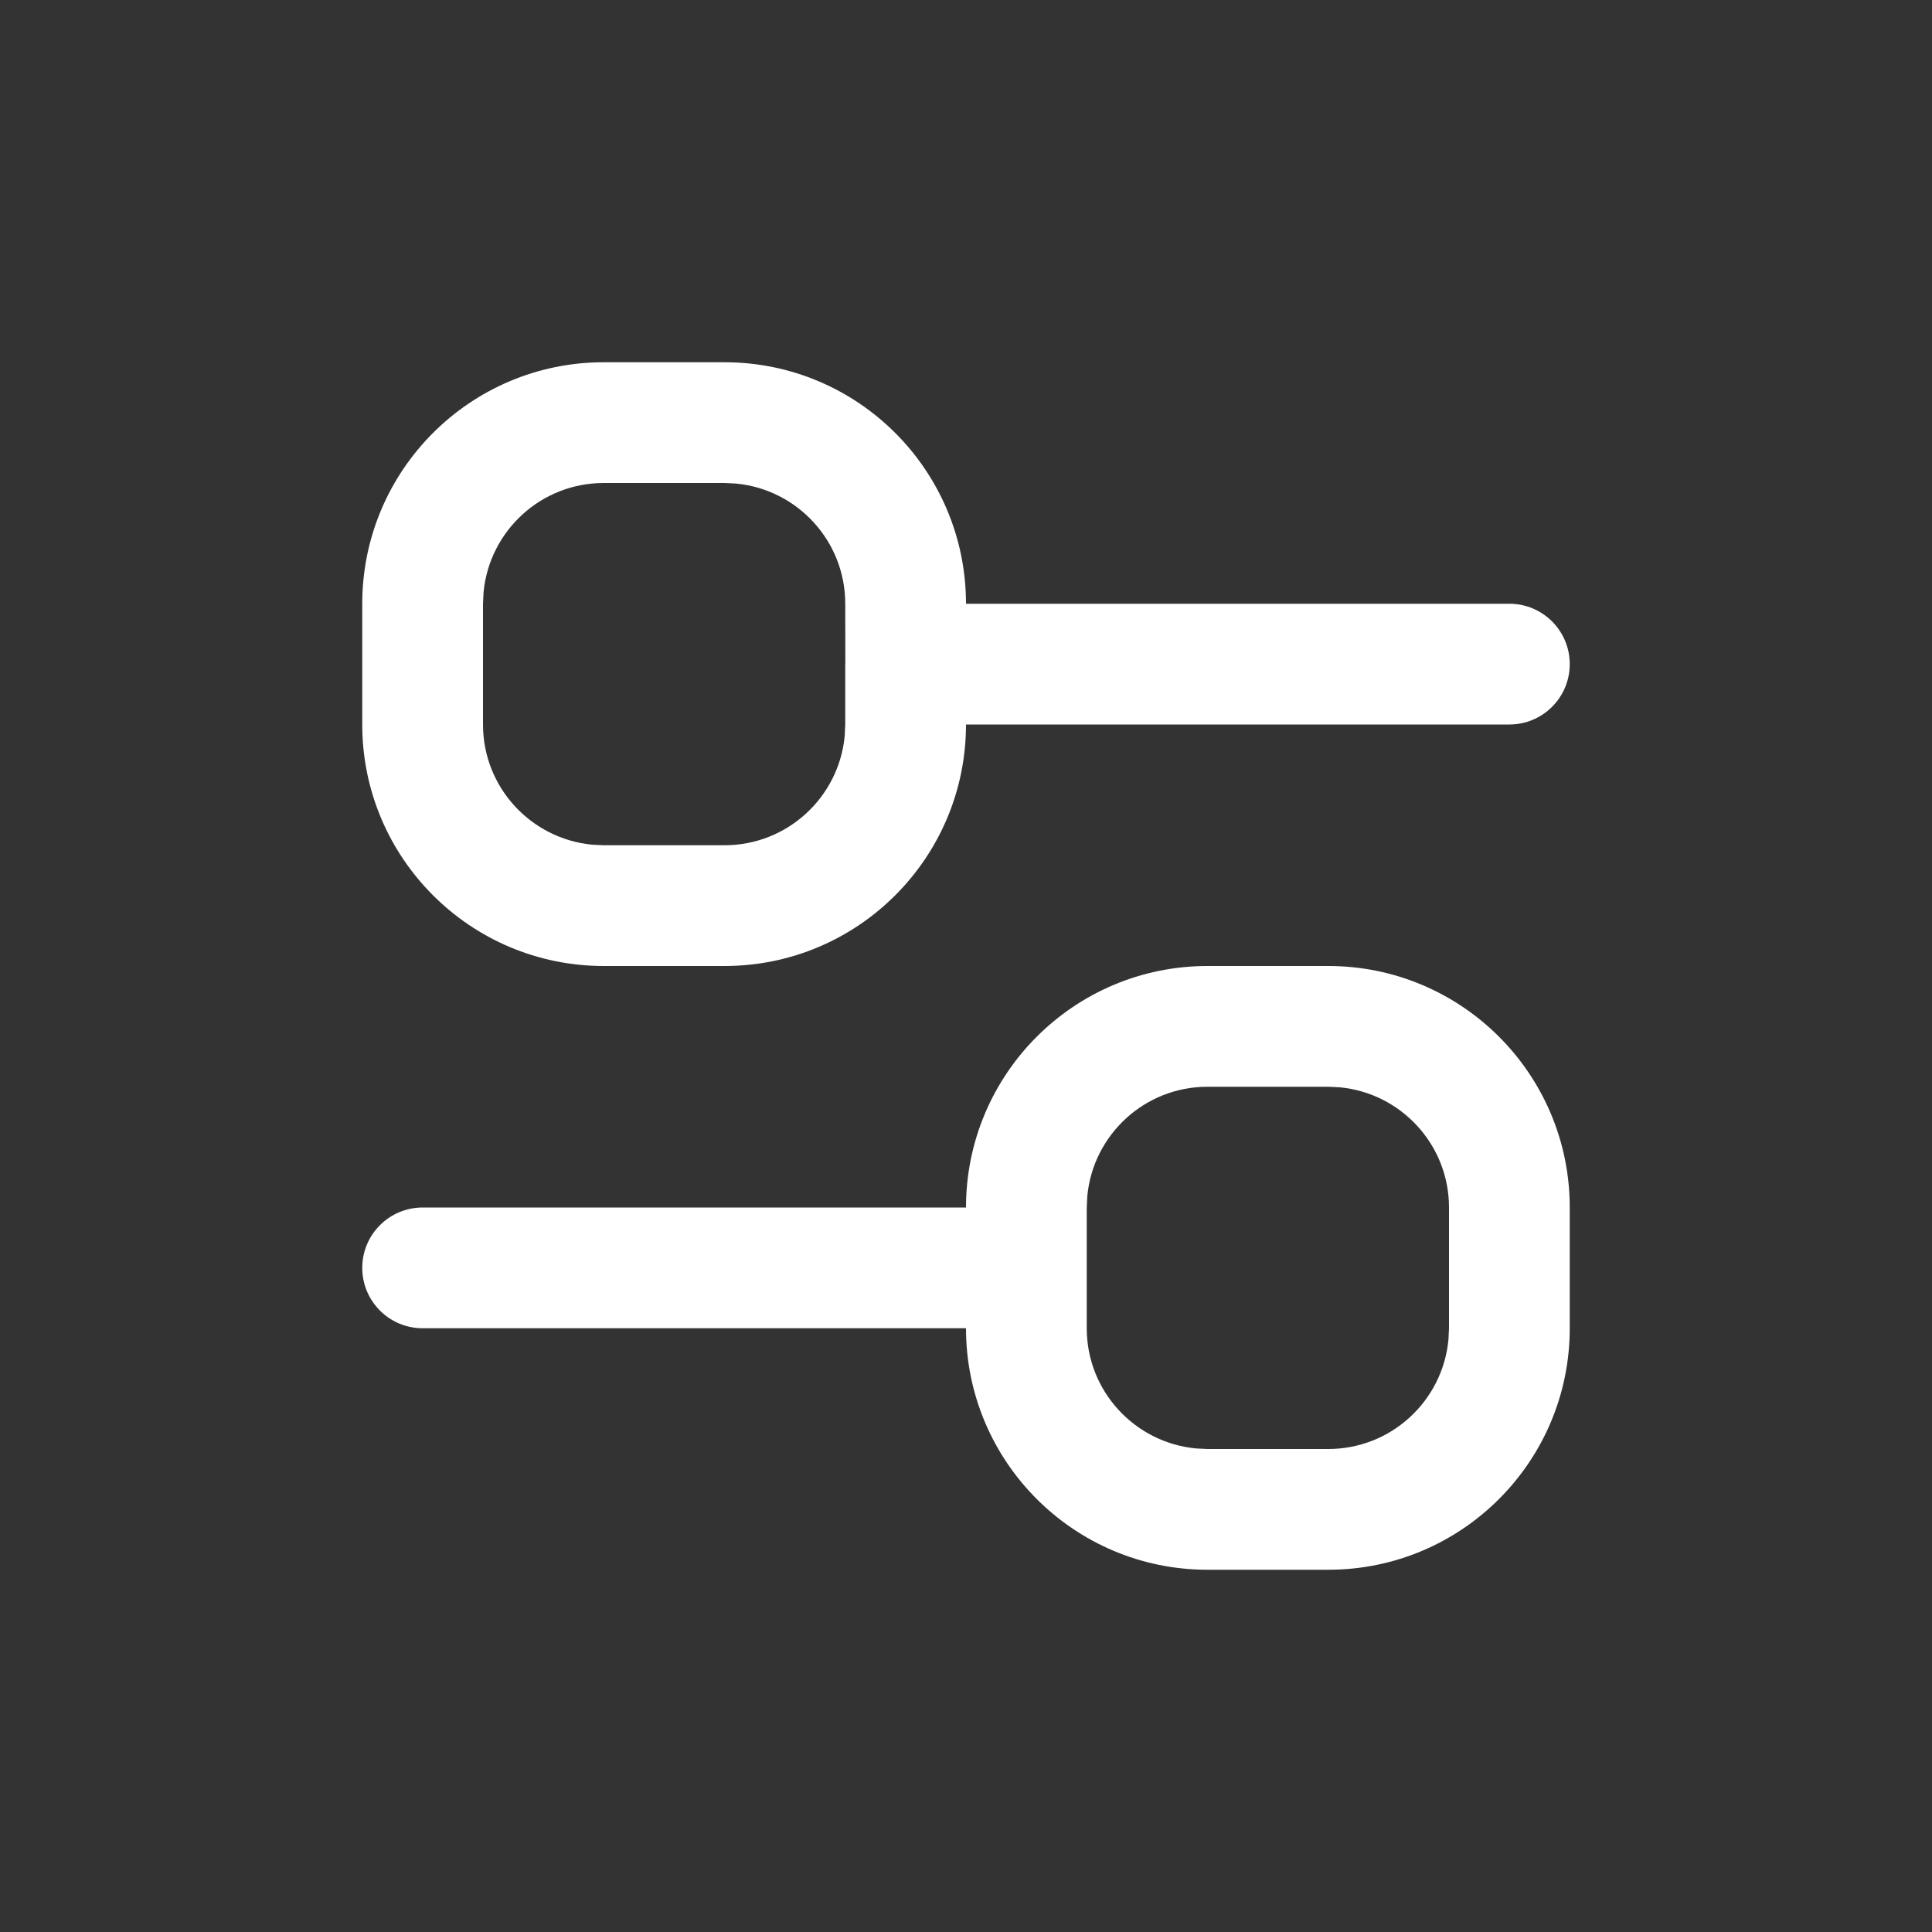 <?xml version="1.0" encoding="UTF-8"?>
<svg width="24px" height="24px" viewBox="0 0 24 24" version="1.1" xmlns="http://www.w3.org/2000/svg" xmlns:xlink="http://www.w3.org/1999/xlink">
    <rect x="0" y="0" width="24" height="24" fill="#333333" stroke="none"/>
    <title>Icon/Filter/Outline</title>
    <g id="💎-Icons" stroke="none" stroke-width="1" fill="none" fill-rule="evenodd">
        <g id="Icon/Filter/Outline" fill="#FFFFFF">
            <path d="M5.25,16.5 C4.836,16.5 4.5,16.164 4.5,15.75 C4.5,15.336 4.836,15 5.25,15 L12,15 C12,13.343 13.343,12 15,12 L16.5,12 C18.157,12 19.5,13.343 19.5,15 L19.5,16.5 C19.5,18.157 18.157,19.5 16.5,19.5 L15,19.5 C13.343,19.5 12,18.157 12,16.5 L5.25,16.5 Z M16.5,13.5 L15,13.5 C14.22,13.5 13.58,14.095 13.507,14.856 L13.5,15 L13.5,16.5 C13.5,17.28 14.095,17.92 14.856,17.993 L15,18 L16.5,18 C17.28,18 17.92,17.405 17.993,16.644 L18,16.5 L18,15 C18,14.22 17.405,13.58 16.644,13.507 L16.5,13.5 Z" id="Combined-Shape"></path>
            <path d="M5.25,9 C4.836,9 4.5,8.664 4.5,8.25 C4.5,7.836 4.836,7.5 5.25,7.5 L12,7.5 C12,5.843 13.343,4.5 15,4.5 L16.5,4.5 C18.157,4.5 19.5,5.843 19.5,7.5 L19.5,9 C19.5,10.657 18.157,12 16.5,12 L15,12 C13.343,12 12,10.657 12,9 L5.25,9 Z M16.5,6 L15,6 C14.22,6 13.58,6.595 13.507,7.356 L13.5,7.5 L13.5,8.235 C13.5,8.24 13.5,8.245 13.5,8.25 L13.499,8.264 L13.5,9 C13.5,9.78 14.095,10.42 14.856,10.493 L15,10.5 L16.5,10.5 C17.28,10.5 17.92,9.905 17.993,9.144 L18,9 L18,7.5 C18,6.72 17.405,6.08 16.644,6.007 L16.5,6 Z" id="Combined-Shape" transform="translate(12, 8.25) rotate(-180) translate(-12, -8.25) "></path>
        </g>
    </g>
</svg>